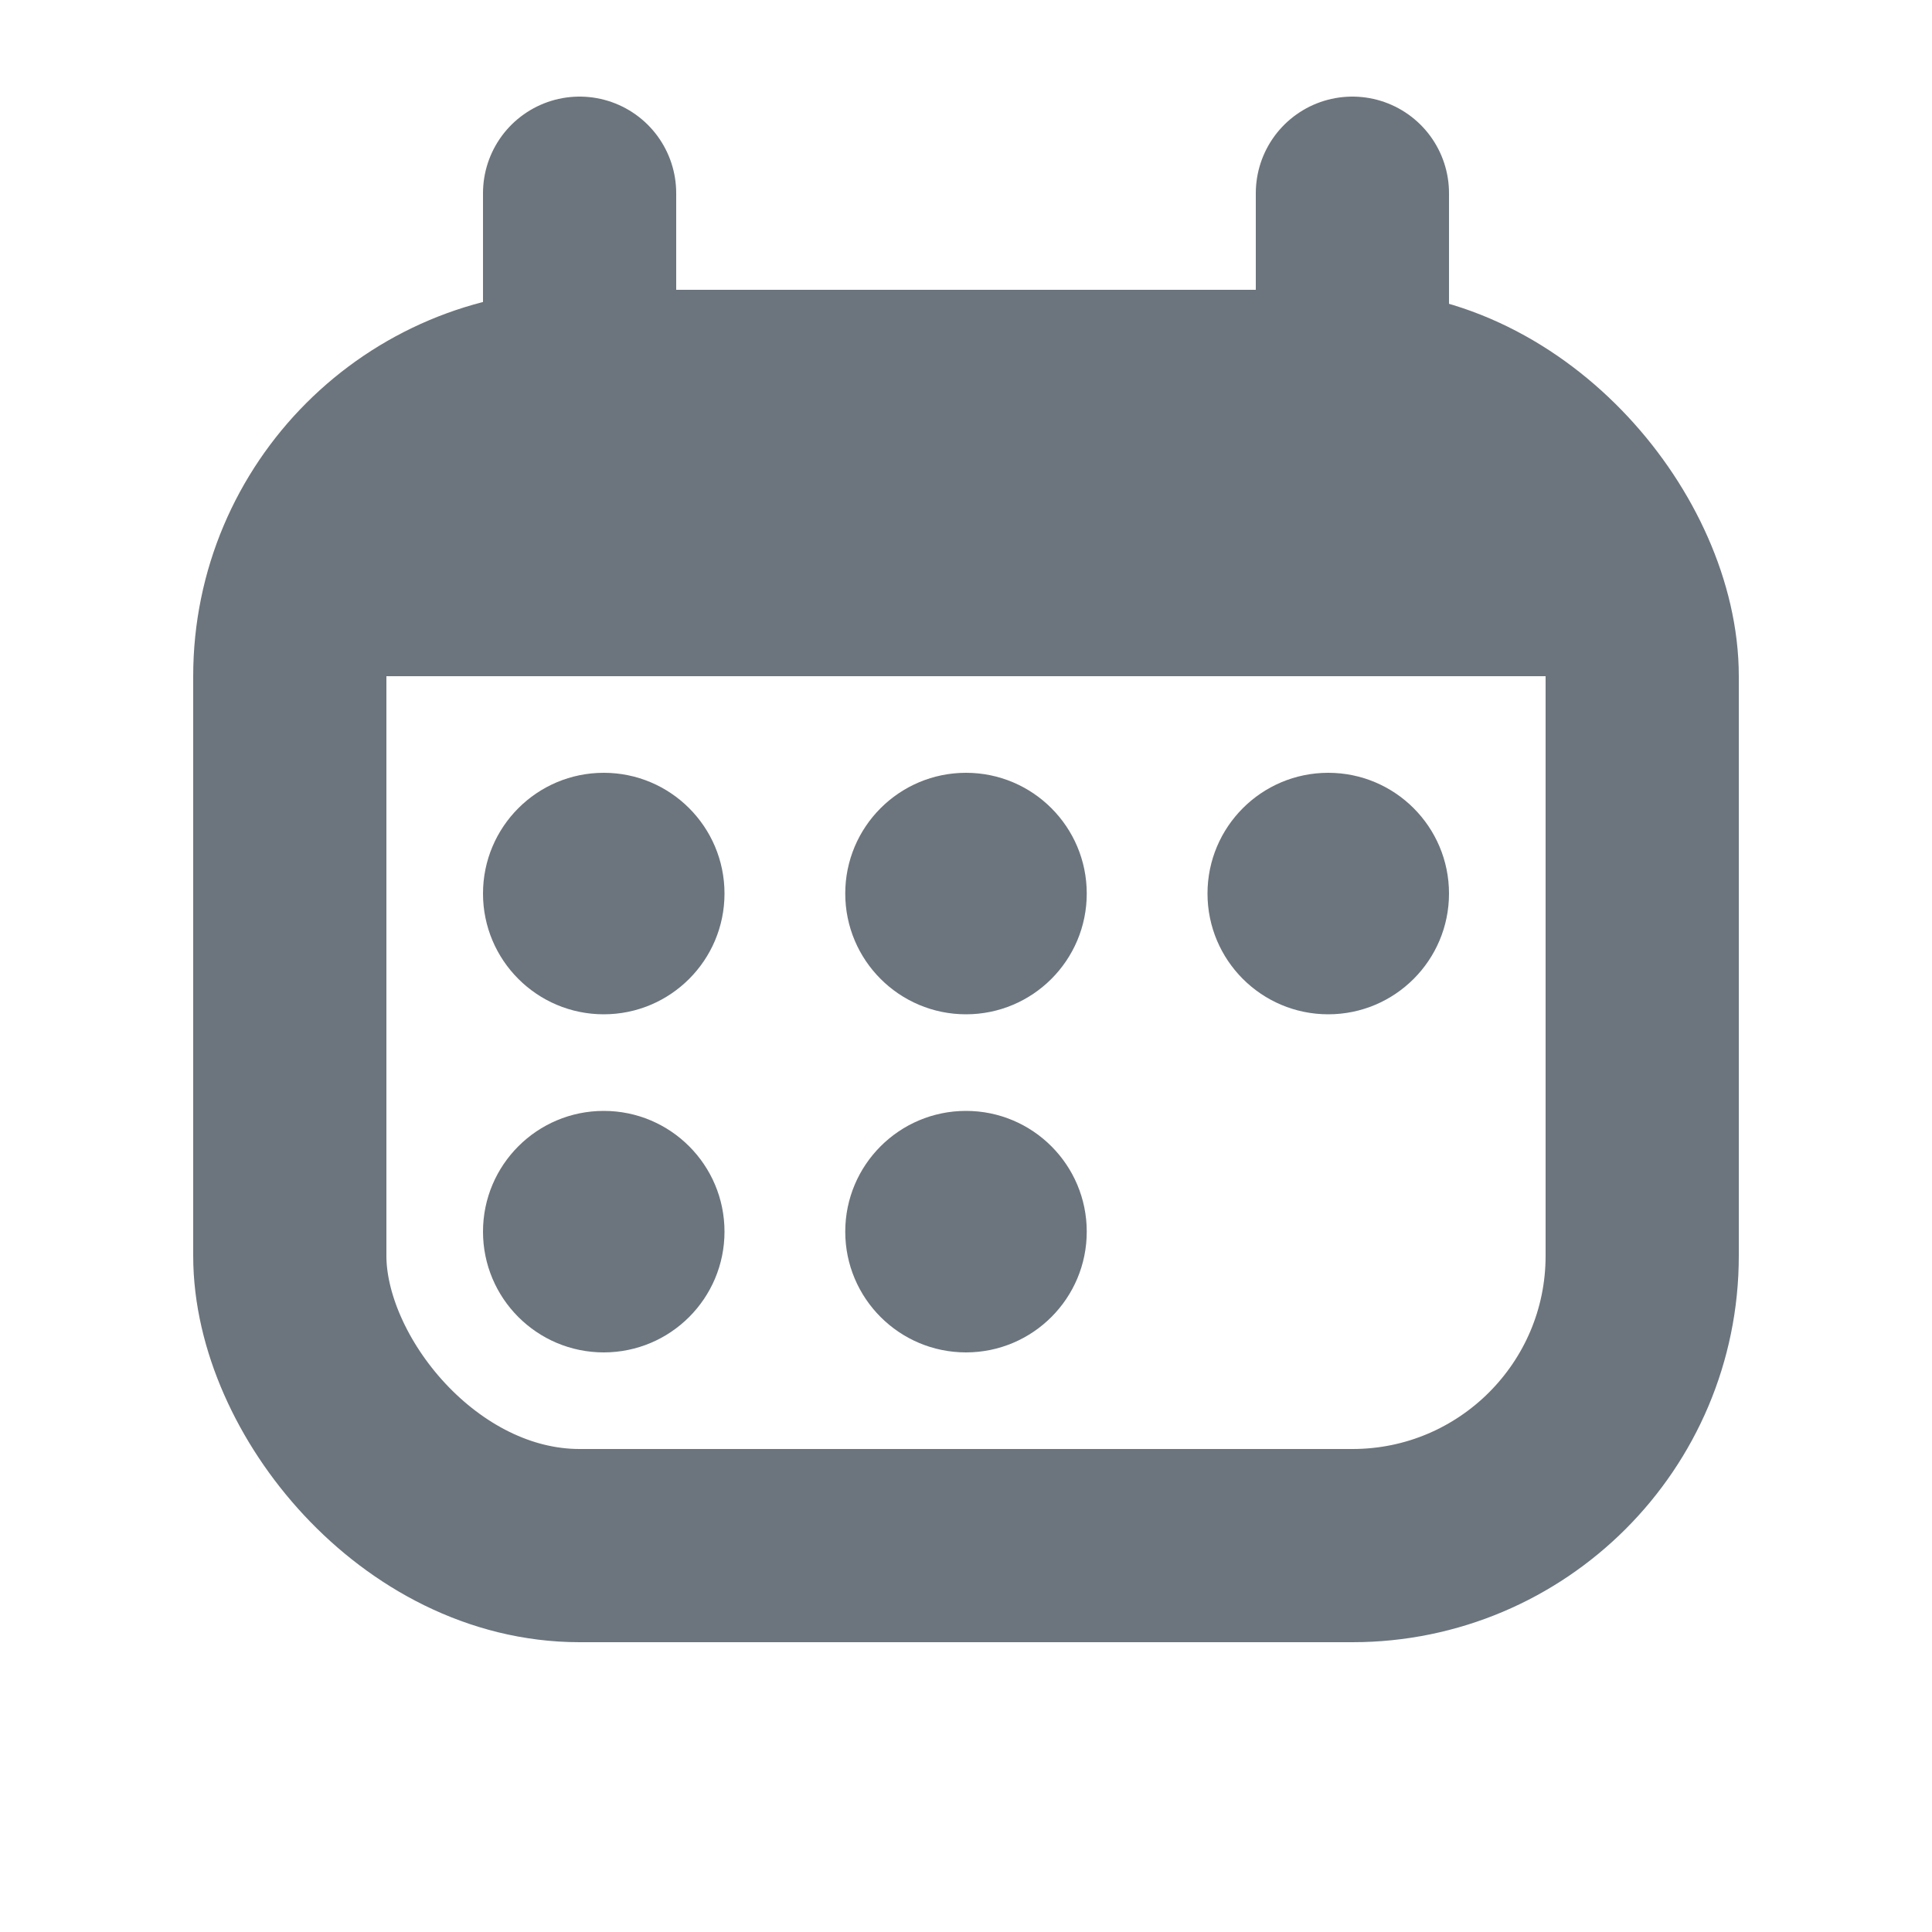 <svg xmlns="http://www.w3.org/2000/svg" height="20" width="20" viewBox="0 0 20 20"><title>20 calendar days</title><g fill="#6c757d" class="nc-icon-wrapper"><rect x="3" y="4" width="14" height="12" rx="3" ry="3" fill="none" stroke="#6c757d" stroke-linecap="round" stroke-linejoin="round" stroke-width="2"></rect><path d="m17,7h0c0-1.657-1.343-3-3-3H6c-1.657,0-3,1.343-3,3h14Z" stroke-width="0" fill="#6c757d"></path><line x1="6" y1="4" x2="6" y2="2" fill="none" stroke="#6c757d" stroke-linecap="round" stroke-linejoin="round" stroke-width="2"></line><line x1="14" y1="4" x2="14" y2="2" fill="none" stroke="#6c757d" stroke-linecap="round" stroke-linejoin="round" stroke-width="2"></line><circle cx="6.25" cy="9.25" r="1.25" fill="#6c757d" stroke-width="0" data-color="color-2"></circle><circle cx="13.75" cy="9.25" r="1.25" fill="#6c757d" stroke-width="0" data-color="color-2"></circle><circle cx="10" cy="9.25" r="1.25" fill="#6c757d" stroke-width="0" data-color="color-2"></circle><circle cx="6.25" cy="12.75" r="1.25" fill="#6c757d" stroke-width="0" data-color="color-2"></circle><circle cx="10" cy="12.75" r="1.25" fill="#6c757d" stroke-width="0" data-color="color-2"></circle></g></svg>